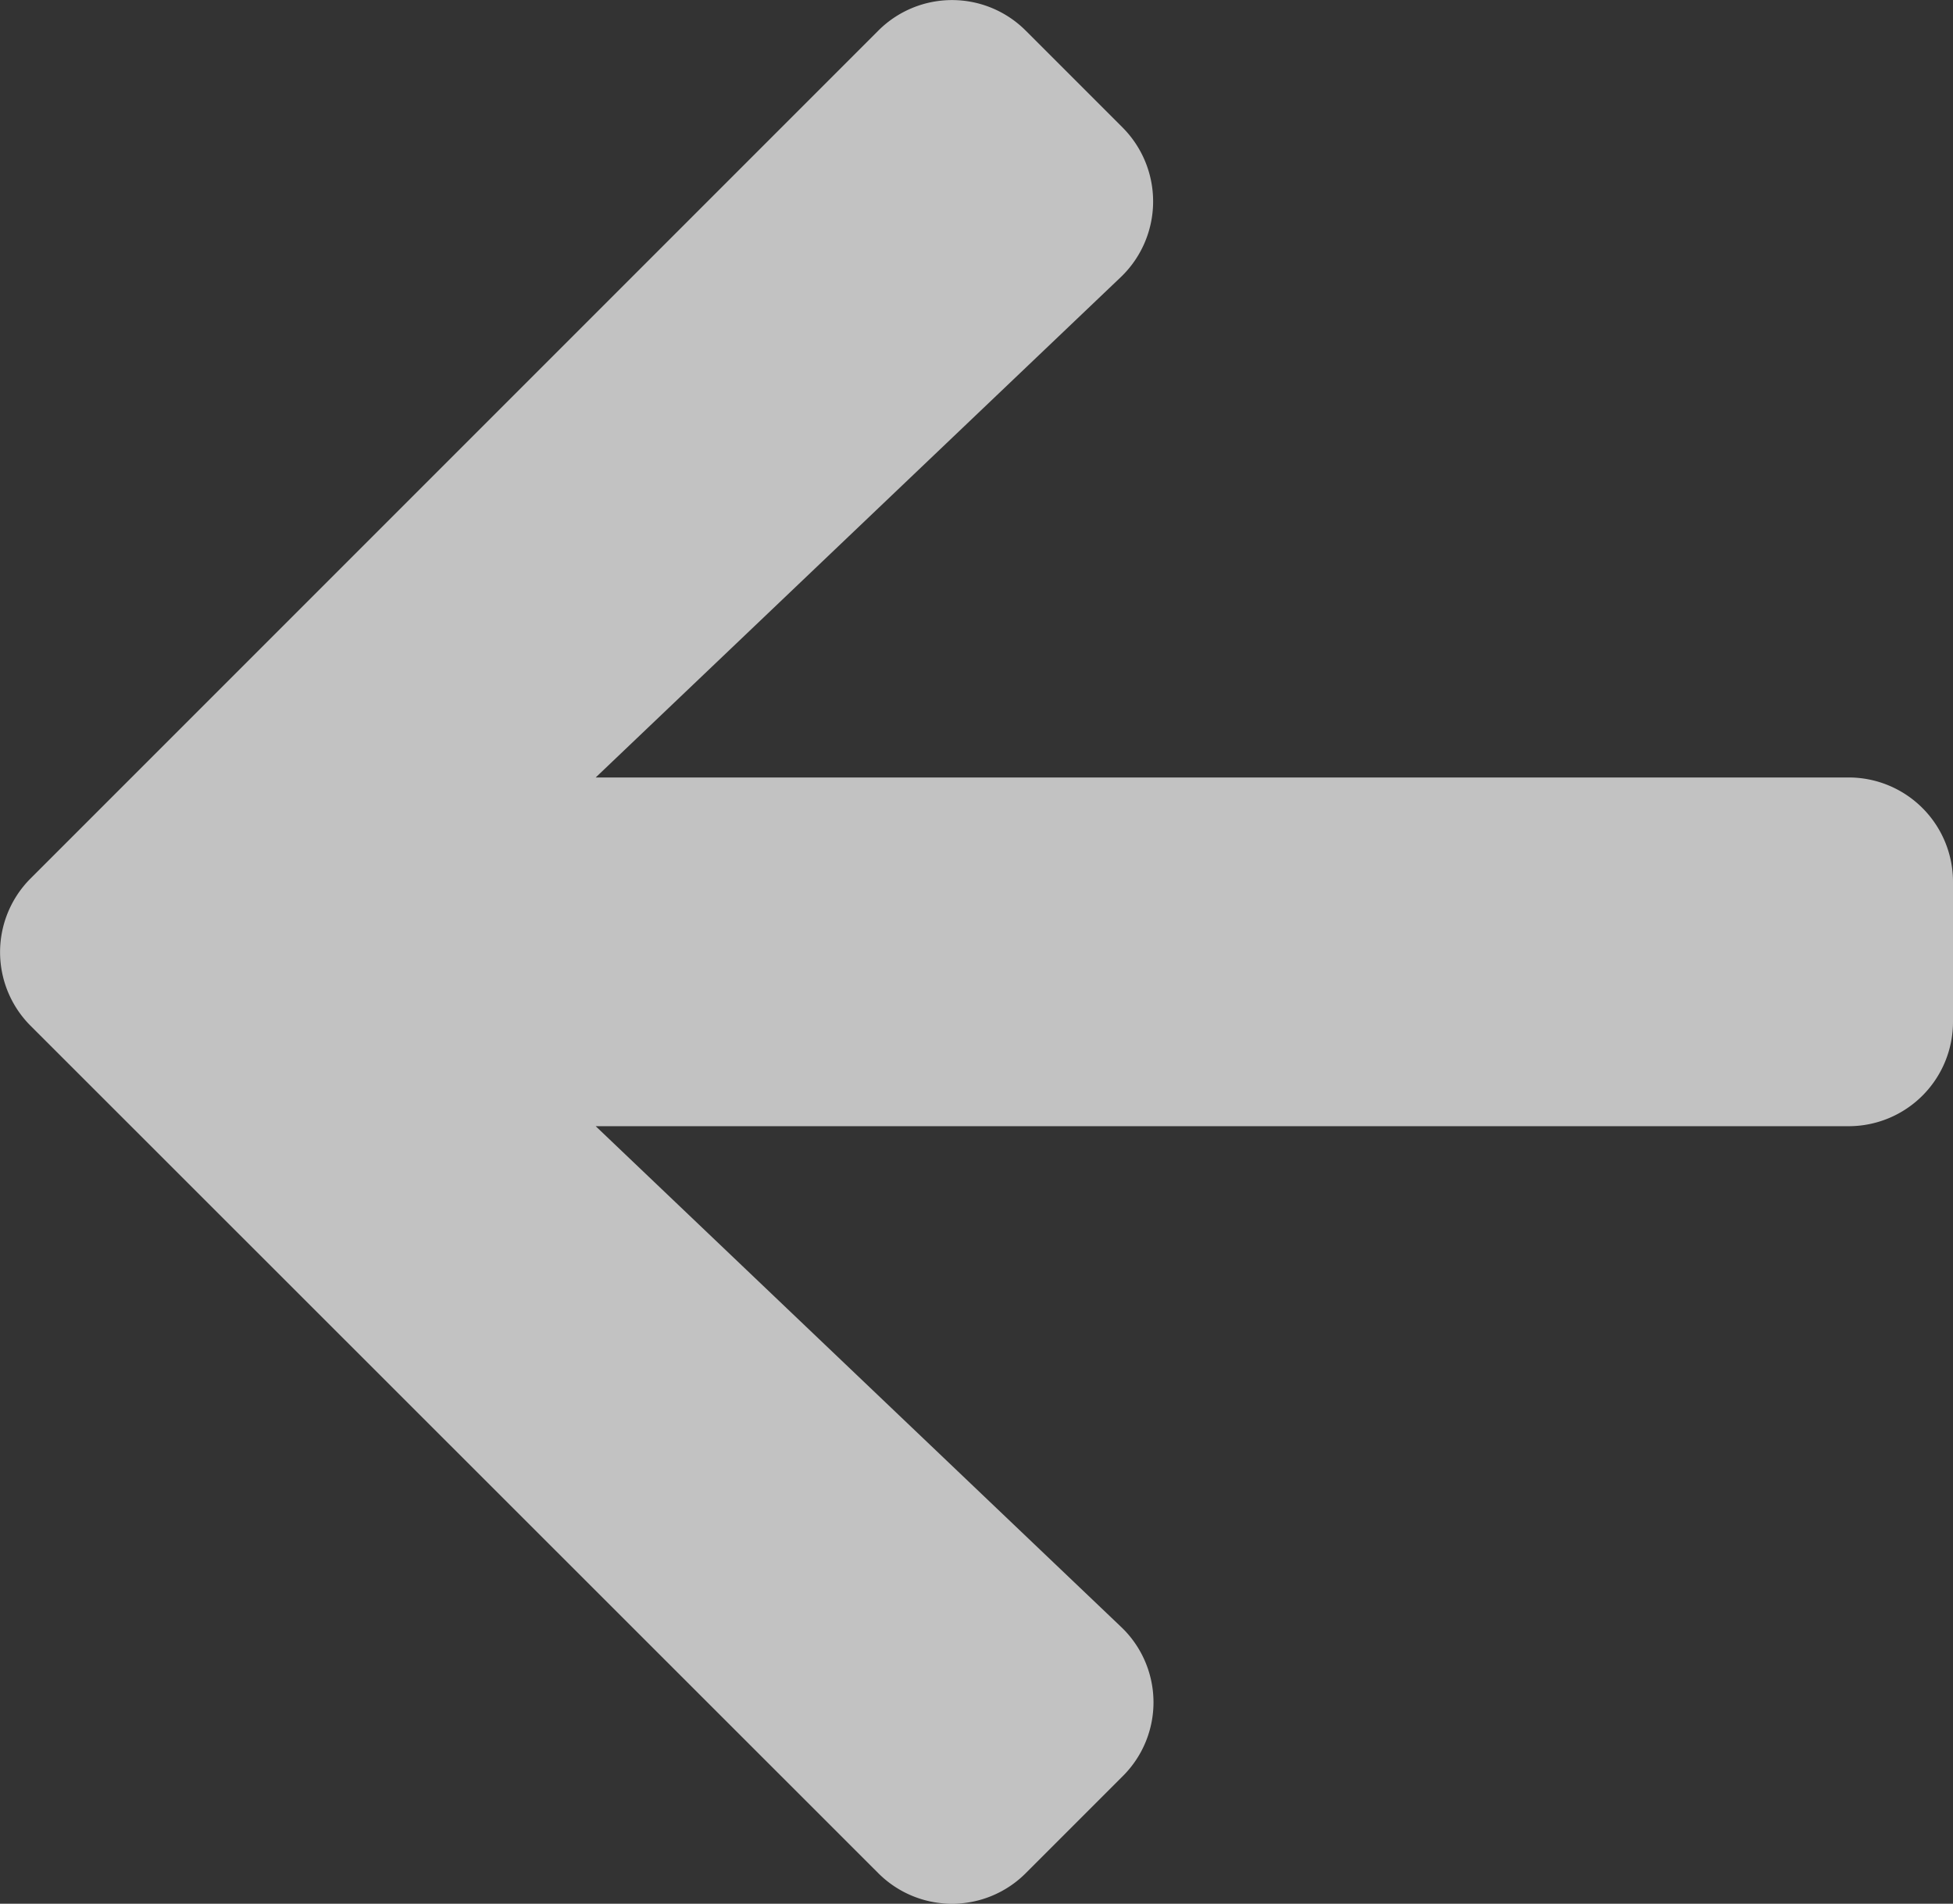 <svg xmlns="http://www.w3.org/2000/svg" width="23.53" height="22.934" viewBox="0 0 23.53 22.934">
  <rect x="0" y="0" width="23.53" height="22.934" fill="#333333" stroke="none"/>
  <path id="Icon_awesome-arrow-left" data-name="Icon awesome-arrow-left" d="M13.522,24.045l-1.166,1.166a1.255,1.255,0,0,1-1.78,0L.367,15.007a1.255,1.255,0,0,1,0-1.78L10.576,3.018a1.255,1.255,0,0,1,1.78,0l1.166,1.166a1.262,1.262,0,0,1-.021,1.8L7.173,12.013H22.266a1.257,1.257,0,0,1,1.26,1.26v1.681a1.257,1.257,0,0,1-1.26,1.26H7.173L13.5,22.243A1.253,1.253,0,0,1,13.522,24.045Z" transform="translate(0.004 -2.647)" fill="#fff" opacity="0.7"/>
</svg>

